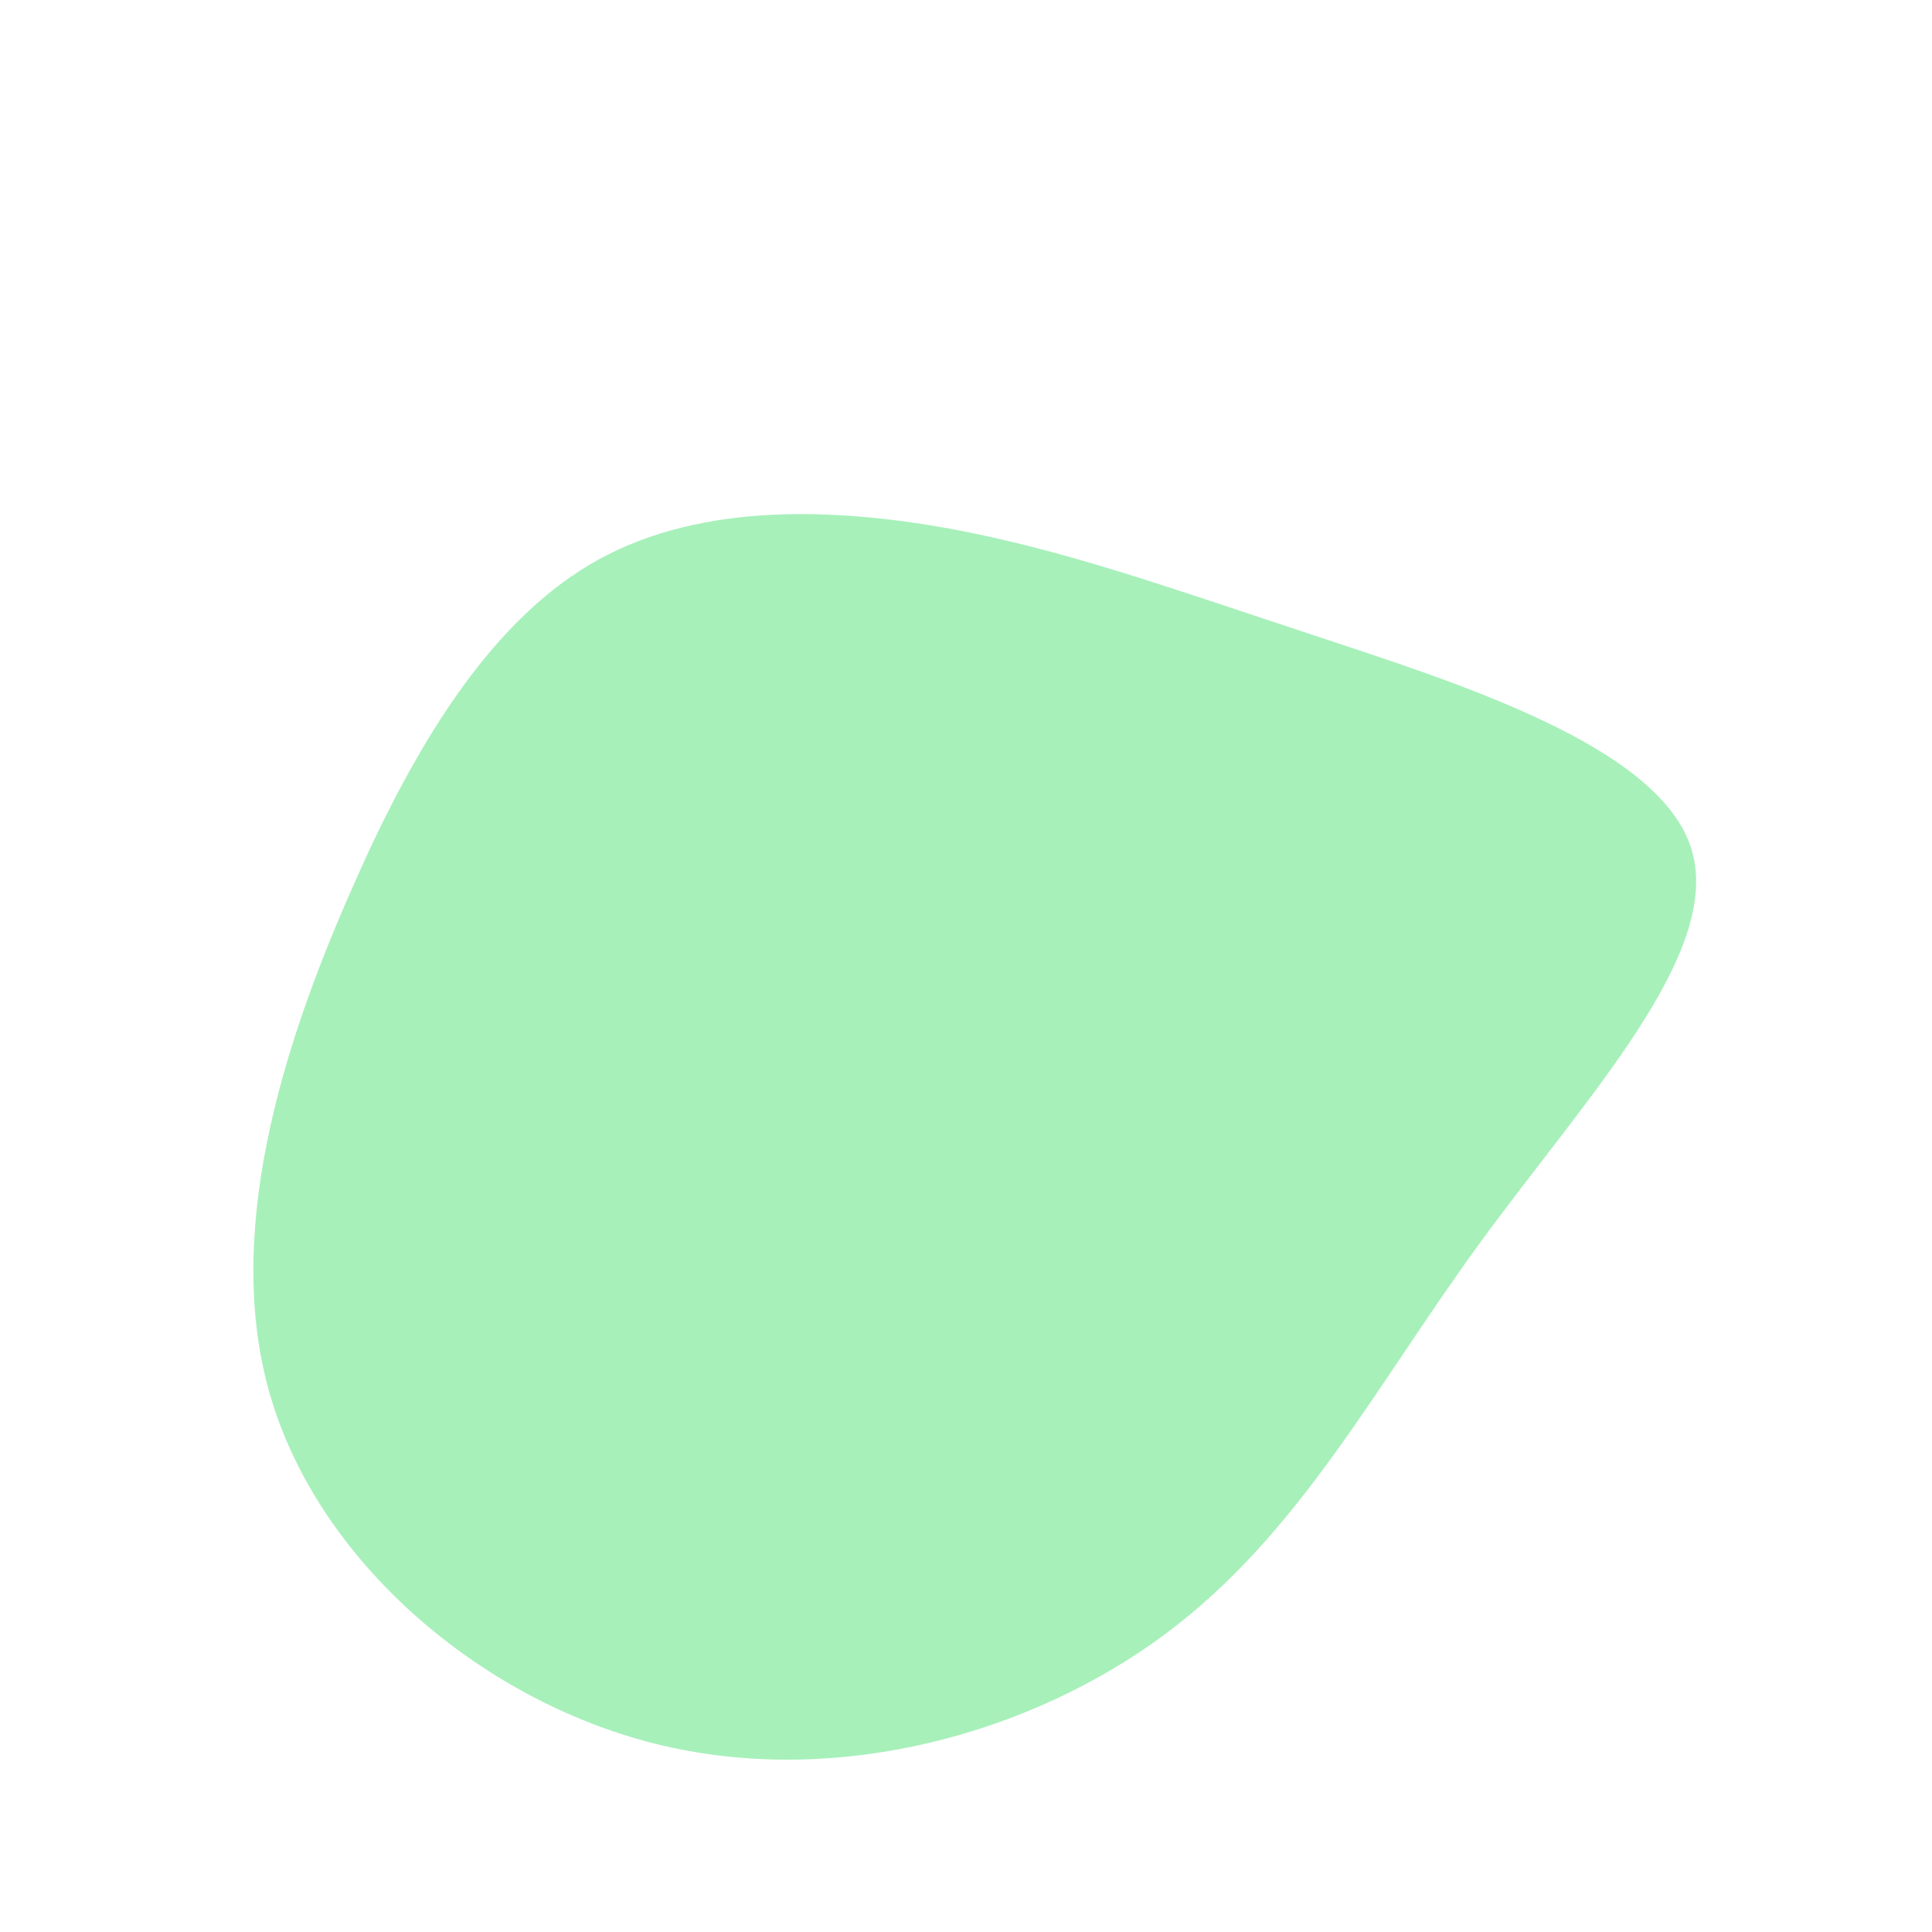 <svg viewBox="0 0 200 200" xmlns="http://www.w3.org/2000/svg">
  <path fill="#A7F0BA" d="M35.5,-34.4C50.9,-29.3,71.8,-22.8,75.1,-12.1C78.4,-1.3,64.1,13.7,53.1,28.8C42.2,43.8,34.5,58.8,20.7,69.1C6.9,79.4,-13,85,-31.4,80.7C-49.7,76.4,-66.5,62.2,-71.8,45.2C-77.1,28.3,-70.8,8.4,-63.7,-7.7C-56.7,-23.8,-48.7,-36.2,-38,-42.1C-27.2,-48,-13.6,-47.4,-1.8,-45.3C10,-43.1,20.1,-39.5,35.5,-34.4Z" transform="translate(100 100)" />
</svg>